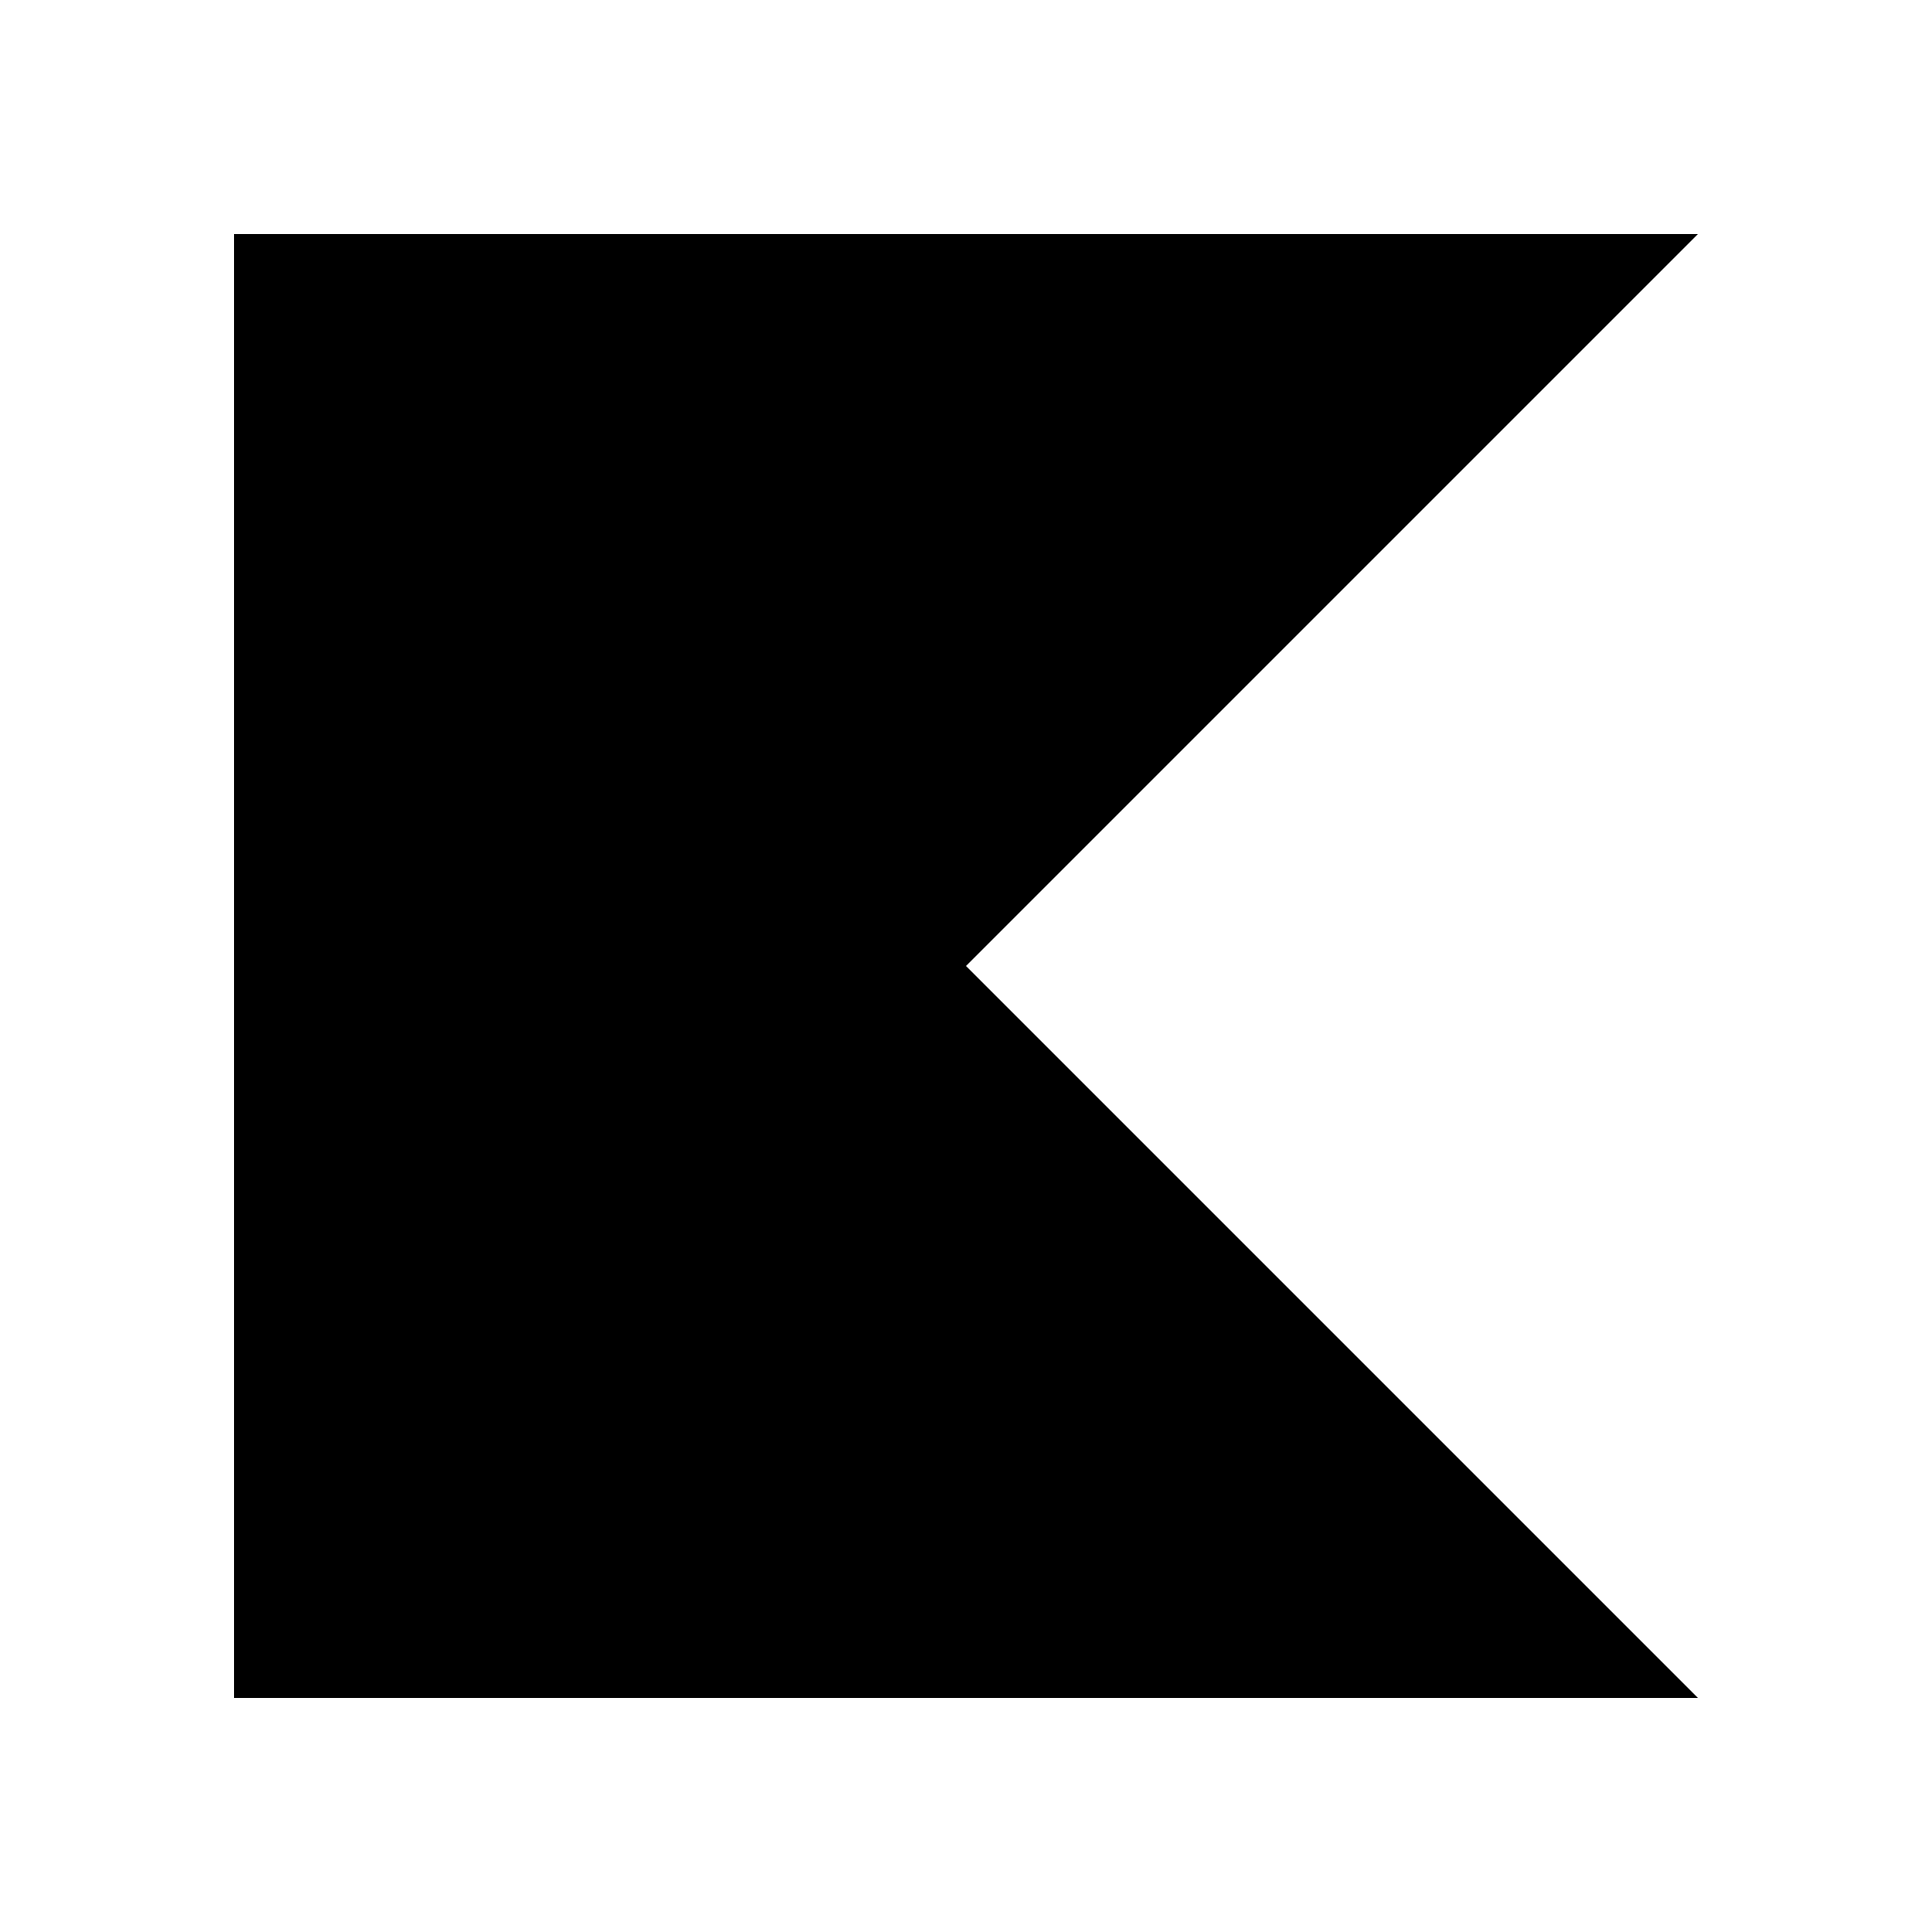 <svg width="20" height="20" viewBox="0 0 20 20" fill="none" xmlns="http://www.w3.org/2000/svg">
    <path d="M17.576 17.576H2.424V2.424H17.576L10 10L17.576 17.576Z"
        fill="currentColor" />
</svg>